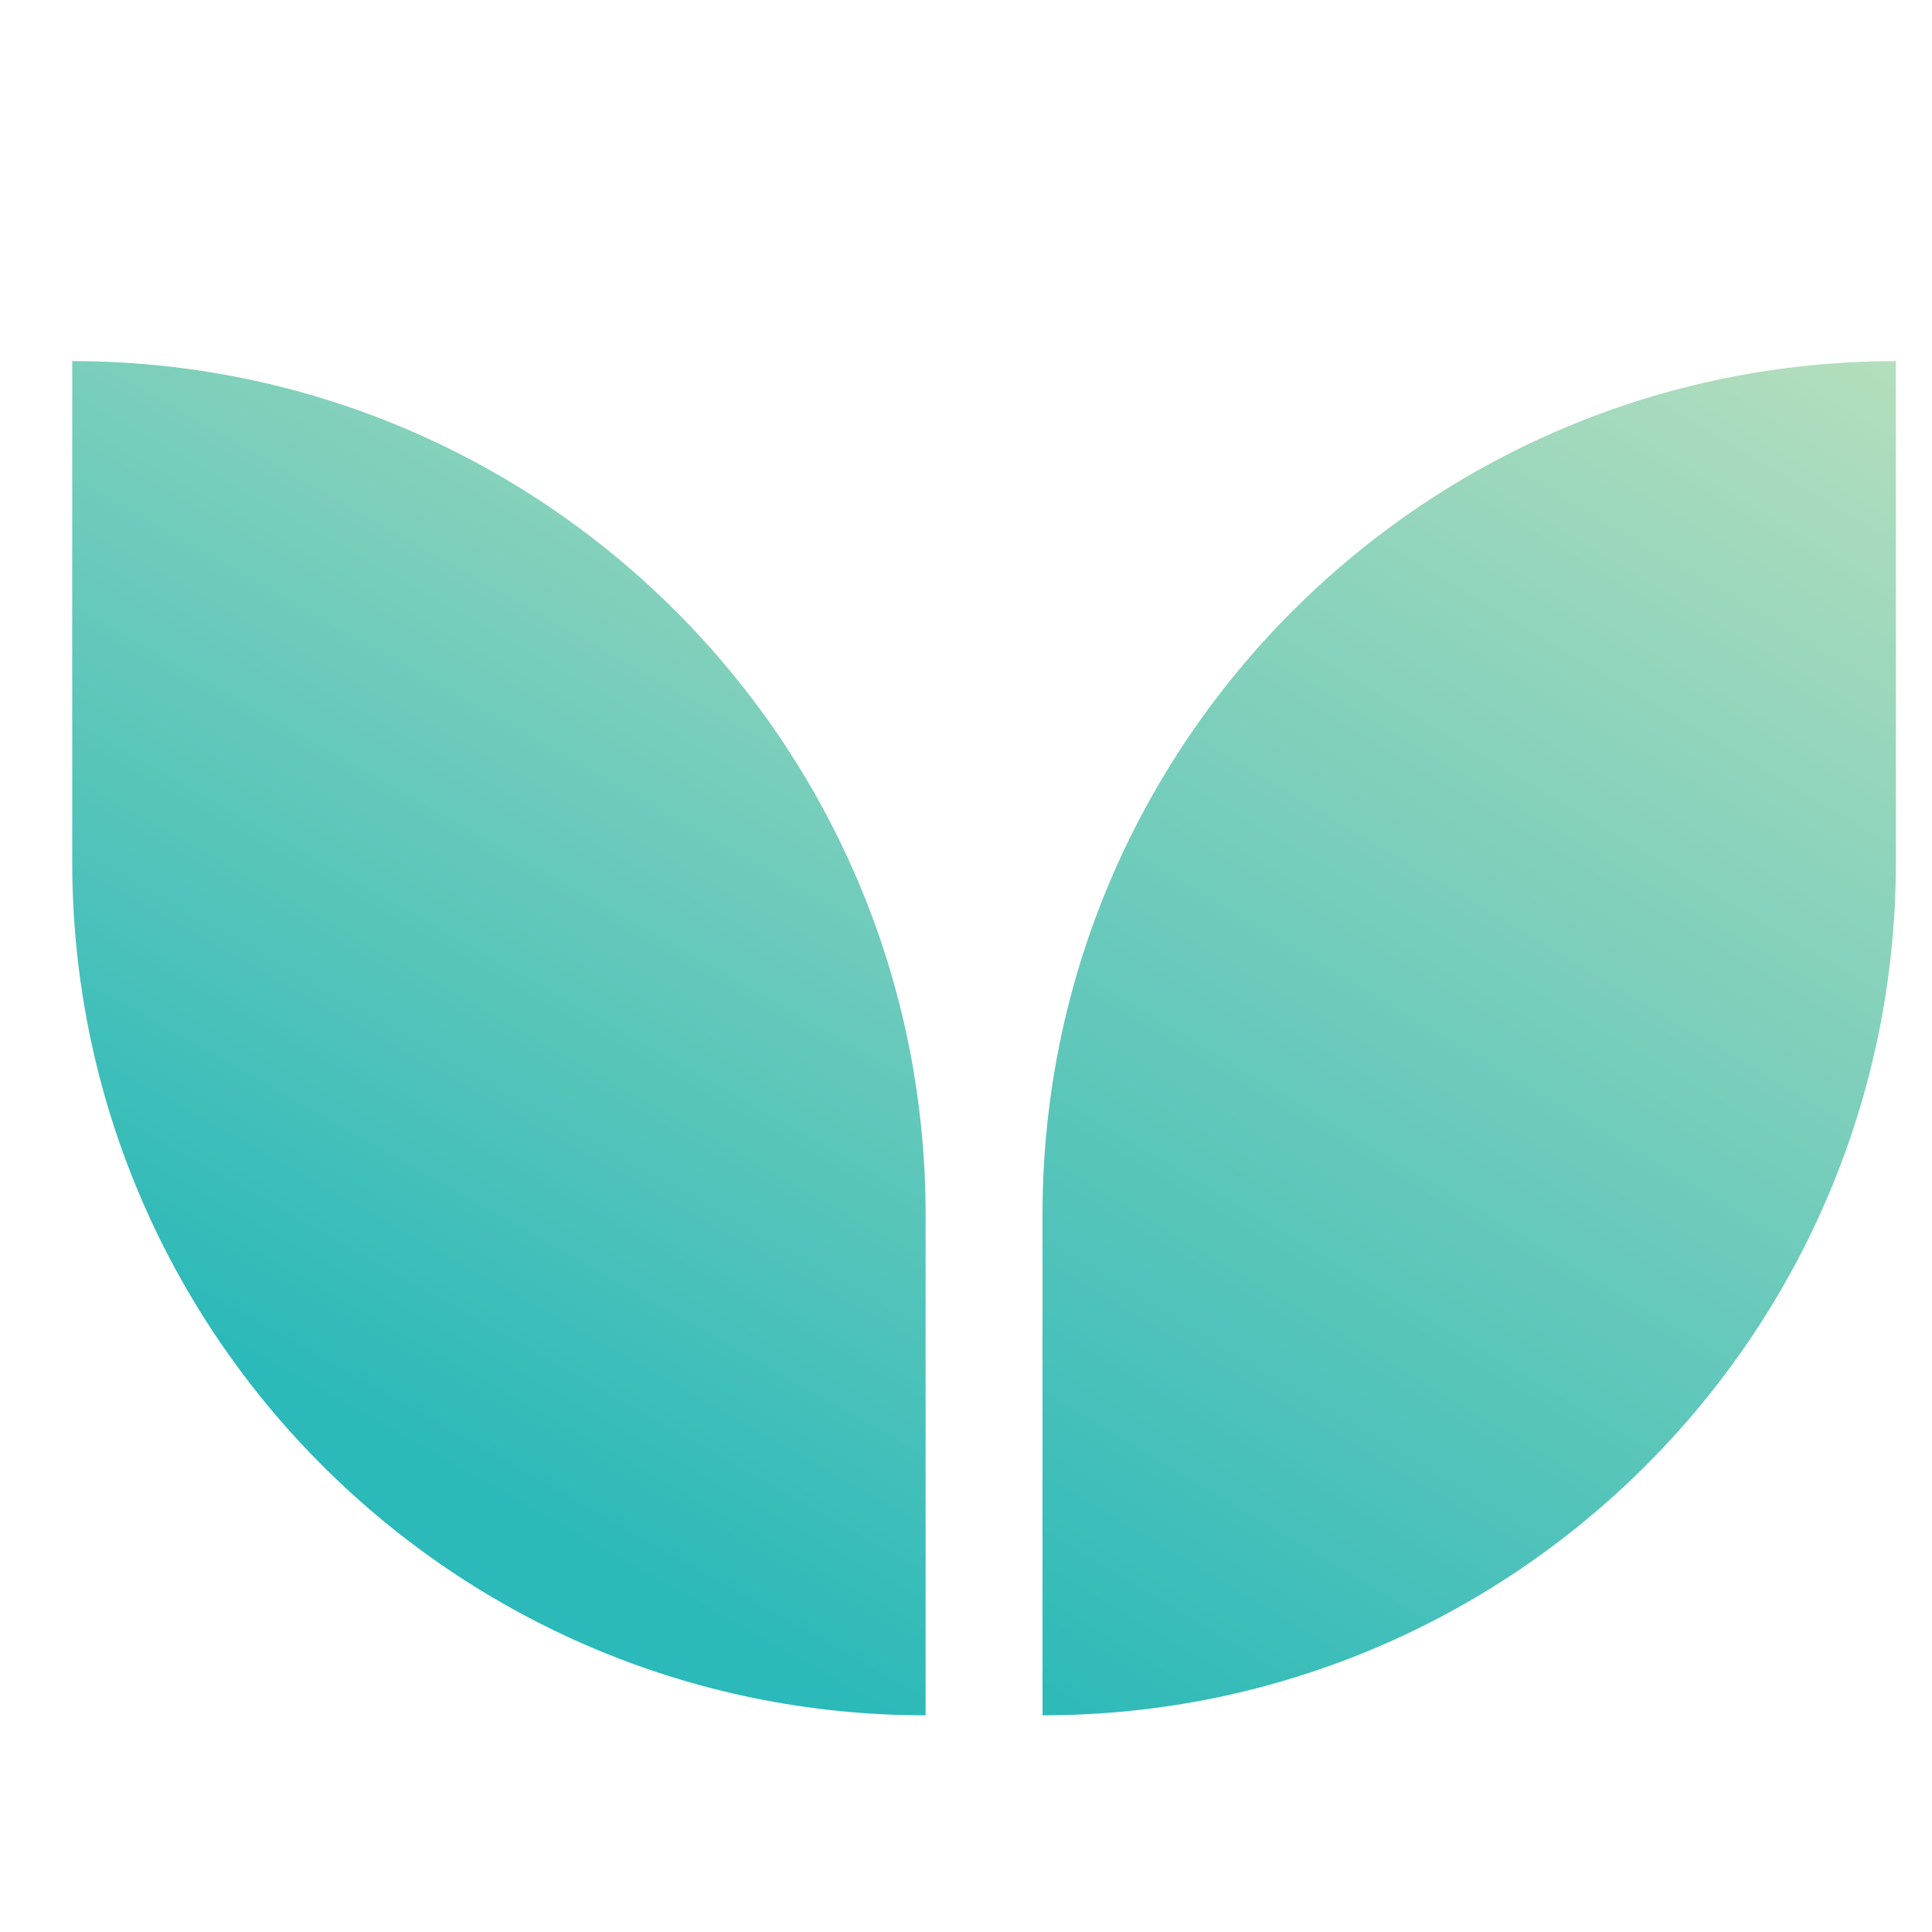<svg fill="none" xmlns="http://www.w3.org/2000/svg" viewBox="0 0 107 107"><path fill="transparent" d="M-894-200H546v1547H-894z"/><g filter="url(#filter0_d)"><rect x="-21" y="-24" width="151" height="151" rx="10" fill="transparent"/><path d="M4 19c26.102 0 47.262 21.16 47.262 47.262V94C25.16 94 4 72.84 4 46.738V19z" fill="url(#paint0_linear)"/><path d="M57.738 66.262C57.738 40.16 78.898 19 105 19v27.738C105 72.84 83.84 94 57.738 94V66.262z" fill="url(#paint1_linear)"/></g><defs><linearGradient id="paint0_linear" x1="27.518" y1="82.551" x2="64.954" y2="16.132" gradientUnits="userSpaceOnUse"><stop stop-color="#2BB9B9"/><stop offset="1" stop-color="#B4DEBD"/></linearGradient><linearGradient id="paint1_linear" x1="34.97" y1="82.001" x2="80.817" y2="4.777" gradientUnits="userSpaceOnUse"><stop stop-color="#2BB9B9"/><stop offset="1" stop-color="#B4DEBD"/></linearGradient><filter id="filter0_d" x="-25" y="-27" width="159" height="159" filterUnits="userSpaceOnUse" color-interpolation-filters="sRGB"><feFlood flood-opacity="0" result="BackgroundImageFix"/><feColorMatrix in="SourceAlpha" values="0 0 0 0 0 0 0 0 0 0 0 0 0 0 0 0 0 0 127 0"/><feOffset dy="1"/><feGaussianBlur stdDeviation="2"/><feColorMatrix values="0 0 0 0 0 0 0 0 0 0 0 0 0 0 0 0 0 0 0.25 0"/><feBlend in2="BackgroundImageFix" result="effect1_dropShadow"/><feBlend in="SourceGraphic" in2="effect1_dropShadow" result="shape"/></filter></defs></svg>